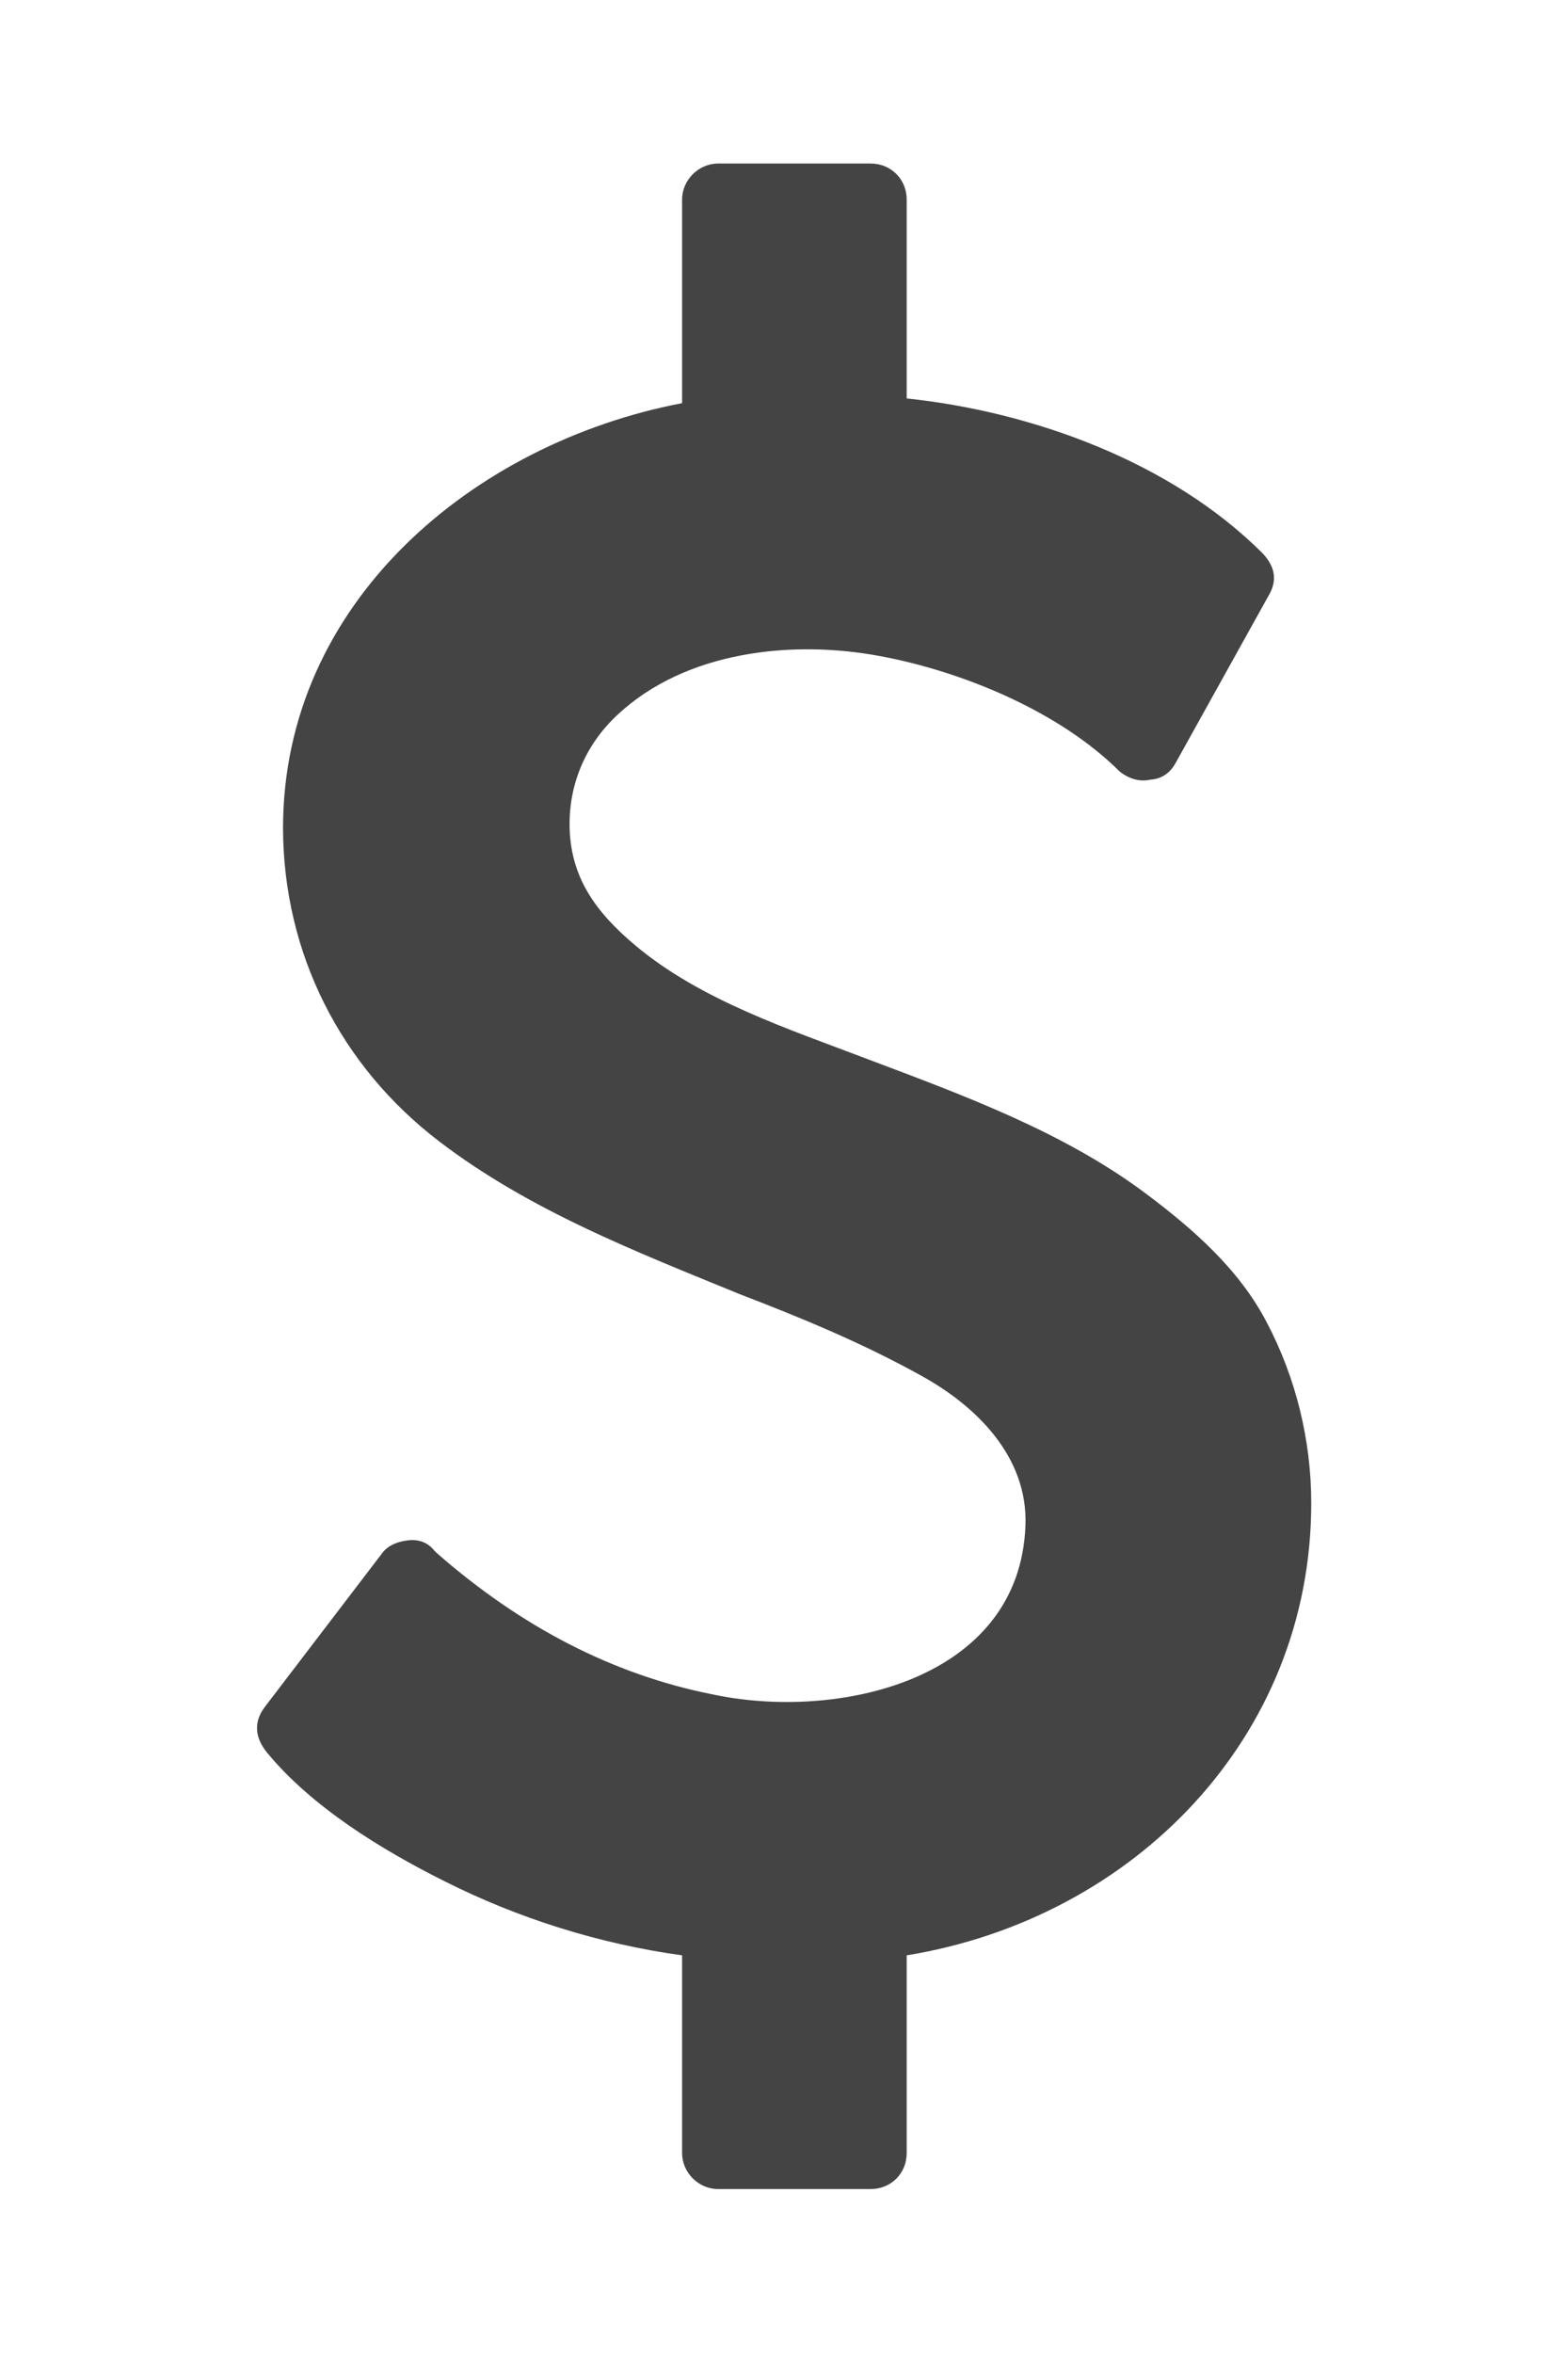 <?xml version="1.0" encoding="utf-8"?>
<!-- Generator: Adobe Illustrator 18.1.1, SVG Export Plug-In . SVG Version: 6.00 Build 0)  -->
<svg version="1.1" id="Layer_1" xmlns="http://www.w3.org/2000/svg" xmlns:xlink="http://www.w3.org/1999/xlink" x="0px" y="0px"
	 width="400px" height="600px" viewBox="-797 -189 400 600" enable-background="new -797 -189 400 600" xml:space="preserve">
<path fill="#444444" d="M-462.5,194.3c0,59.9-45.5,105.9-103.2,115.3v50.4c0,5.2-4,9.2-9.2,9.2h-38.9c-5,0-9.2-4.2-9.2-9.2v-50.4
	c-21-2.9-41.8-9.4-60.8-19c-15.8-7.9-33.6-18.8-45-32.6c-3.3-4-3.5-8-0.6-11.8l29.7-38.9c1.3-1.9,3.5-3.1,6.6-3.5
	c2.9-0.4,5.2,0.5,6.9,2.6l0.6,0.6c21.7,19,45.1,31,70.1,36c31.8,6.9,78.7-3.3,80.1-43.1c0.6-17.3-12.3-30.2-26.4-38
	c-14.9-8.3-30.6-14.8-46.5-20.9c-26.6-10.9-53.5-21.3-76.6-38.9c-25.3-19.3-39.8-48.1-39.9-79.9c0-57.6,48.5-98.2,101.8-108.4v-51.9
	c0-5,4.2-9.2,9.2-9.2h38.9c5.2,0,9.2,4,9.2,9.2v50.7c32.2,3.4,67.5,16.2,90.8,39.5c3.3,3.5,3.8,7.1,1.4,11l-23.4,42.1
	c-1.5,2.9-3.7,4.4-6.6,4.6c-2.7,0.6-5.3-0.1-7.8-2c-15.4-15.4-40.2-25.6-61.2-29.5c-22.4-4.2-49.5-1.3-66.9,14.9
	c-7.9,7.3-12.3,17.1-12.3,27.9c0,13.6,6.8,22.6,16.8,31c16.7,14,39.1,21.3,59.3,29c24.4,9.2,50.1,18.6,71.1,34.4
	c12,9,23.6,19.2,30.6,32.6C-466.4,162.3-462.5,178.3-462.5,194.3L-462.5,194.3z"/>
</svg>
